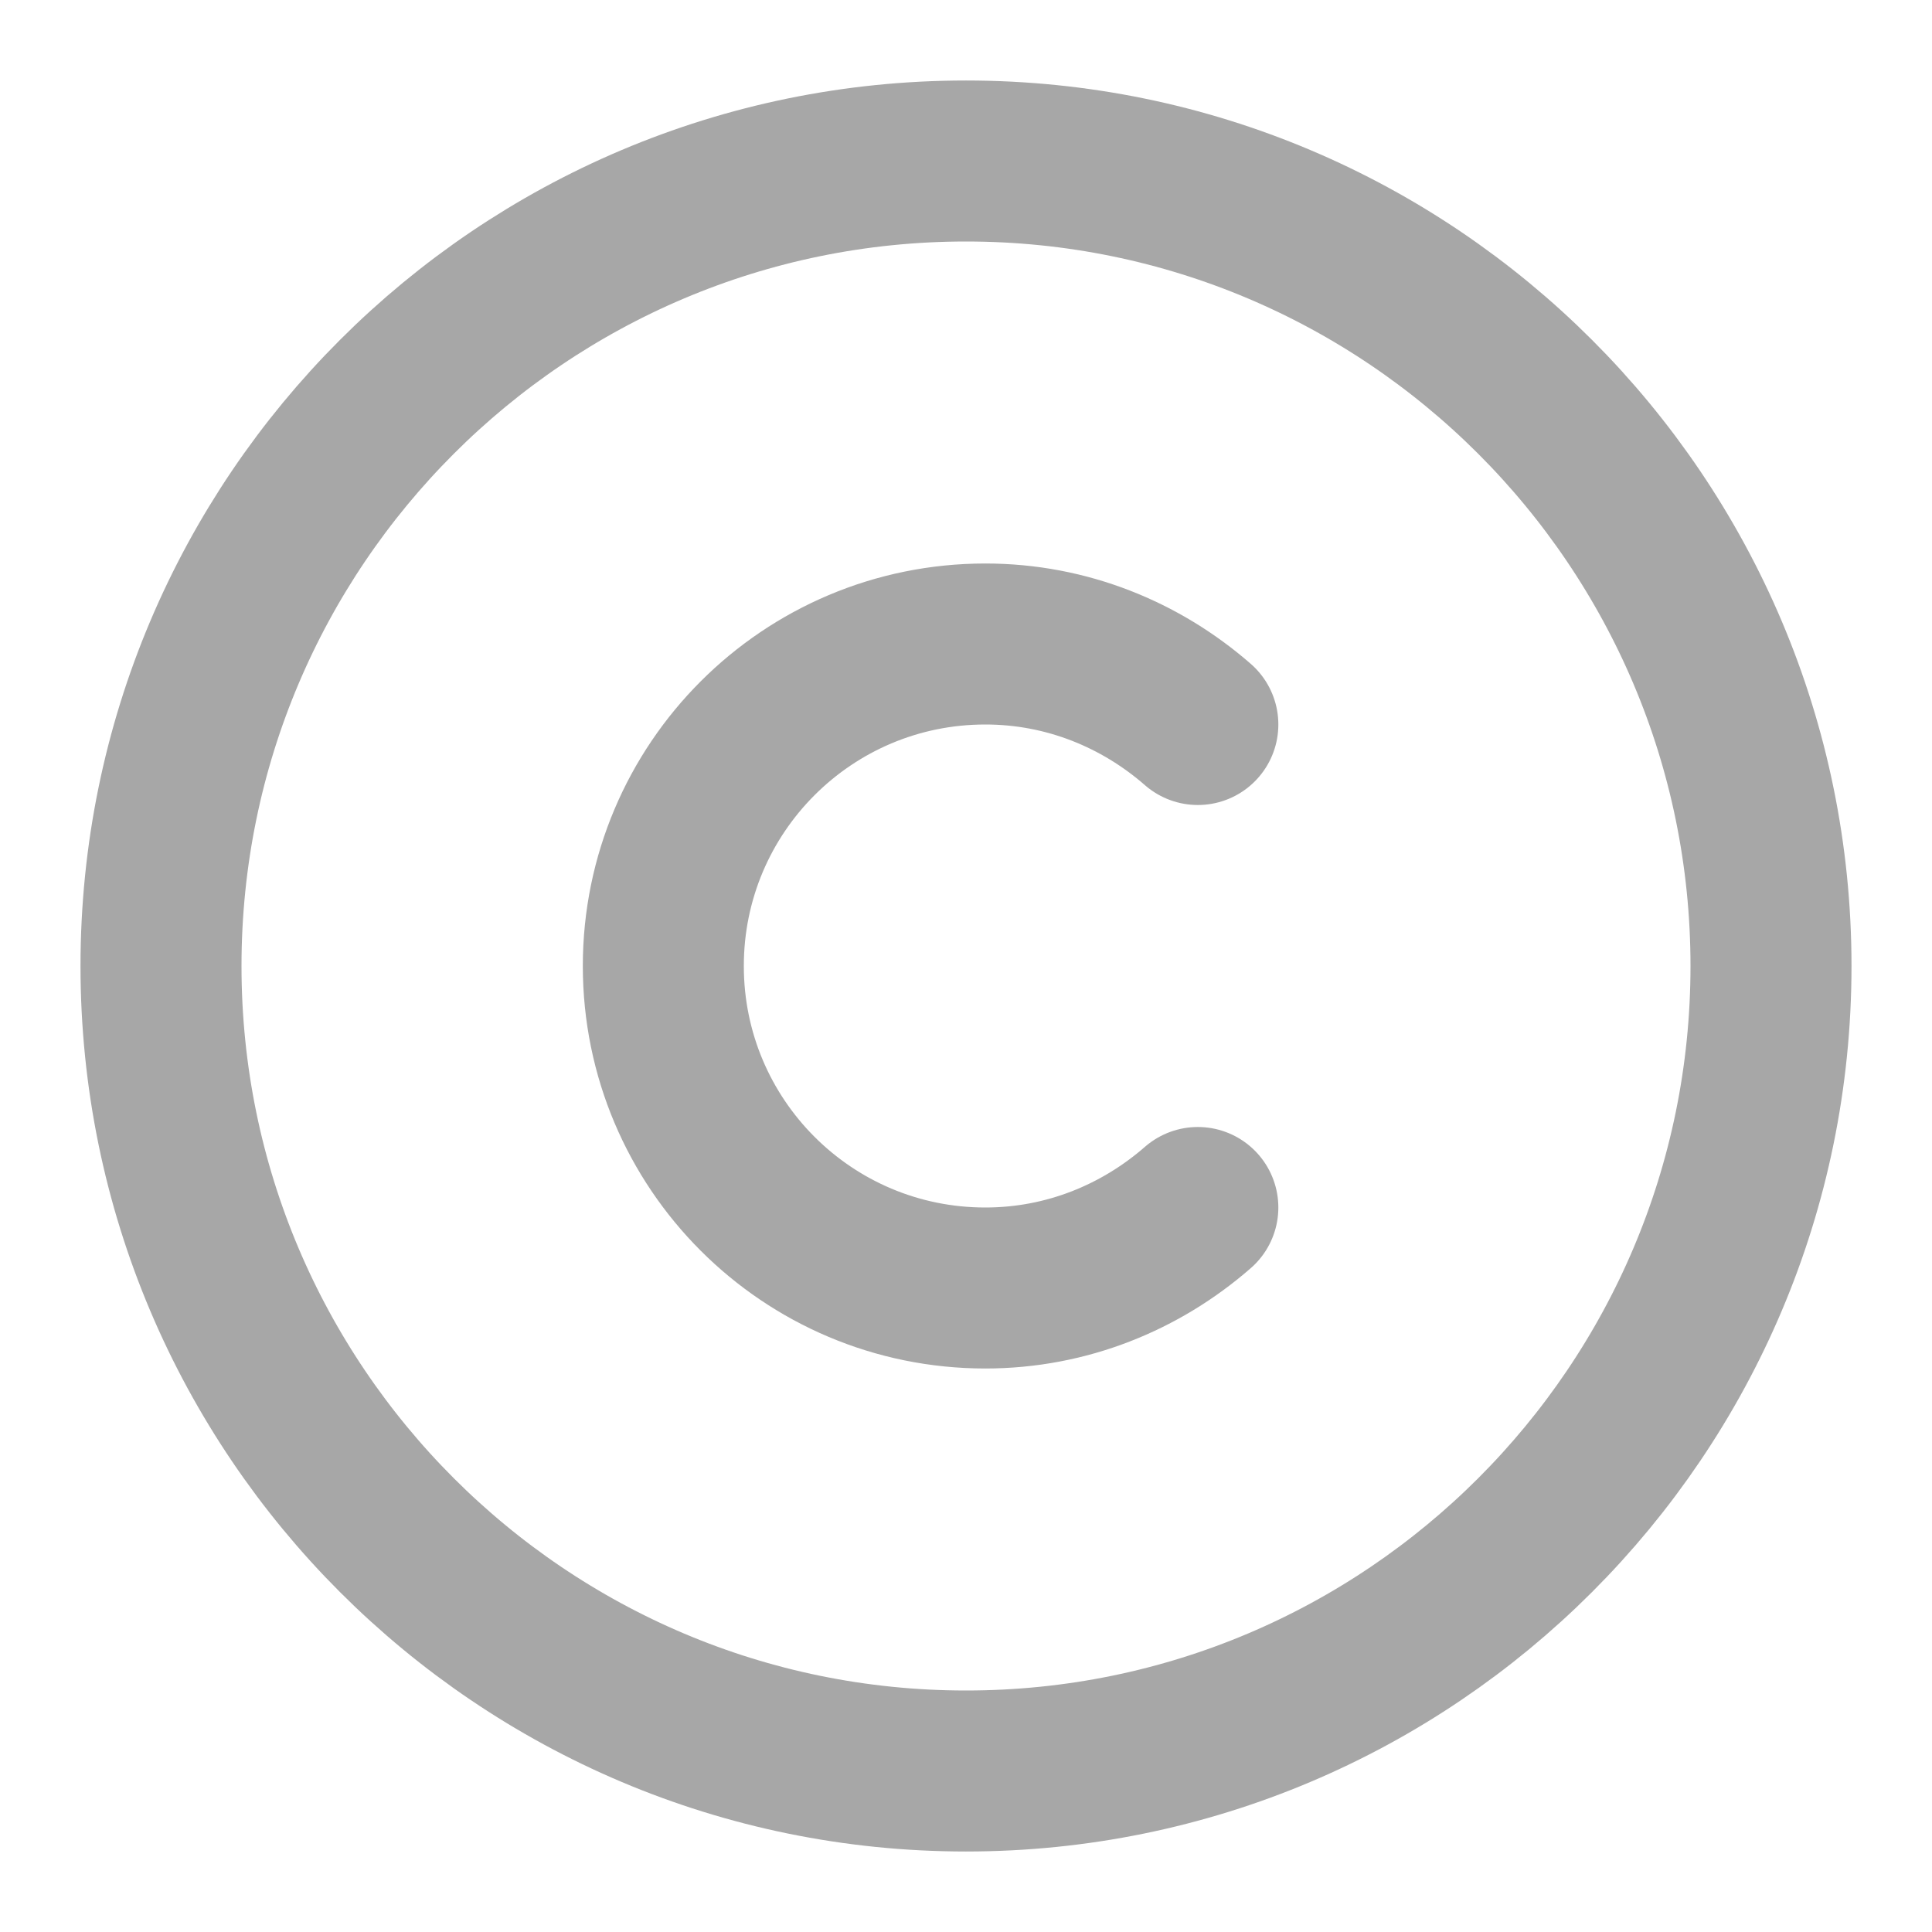 <svg width="18" height="18" viewBox="0 0 18 18" fill="none" xmlns="http://www.w3.org/2000/svg">
<path d="M9 16.5C4.86 16.5 1.5 13.14 1.5 9C1.5 4.86 4.86 1.5 9 1.5C13.14 1.5 16.5 4.86 16.5 9C16.5 13.14 13.14 16.5 9 16.5Z" stroke="#A7A7A7" stroke-width="1.5" stroke-linecap="round" stroke-linejoin="round"/>
<path d="M11.16 11.25C10.627 11.715 9.937 12 9.18 12C7.522 12 6.18 10.658 6.18 9C6.18 7.343 7.522 6 9.18 6C9.937 6 10.627 6.285 11.16 6.75" stroke="#A7A7A7" stroke-width="1.5" stroke-linecap="round" stroke-linejoin="round"/>
</svg>